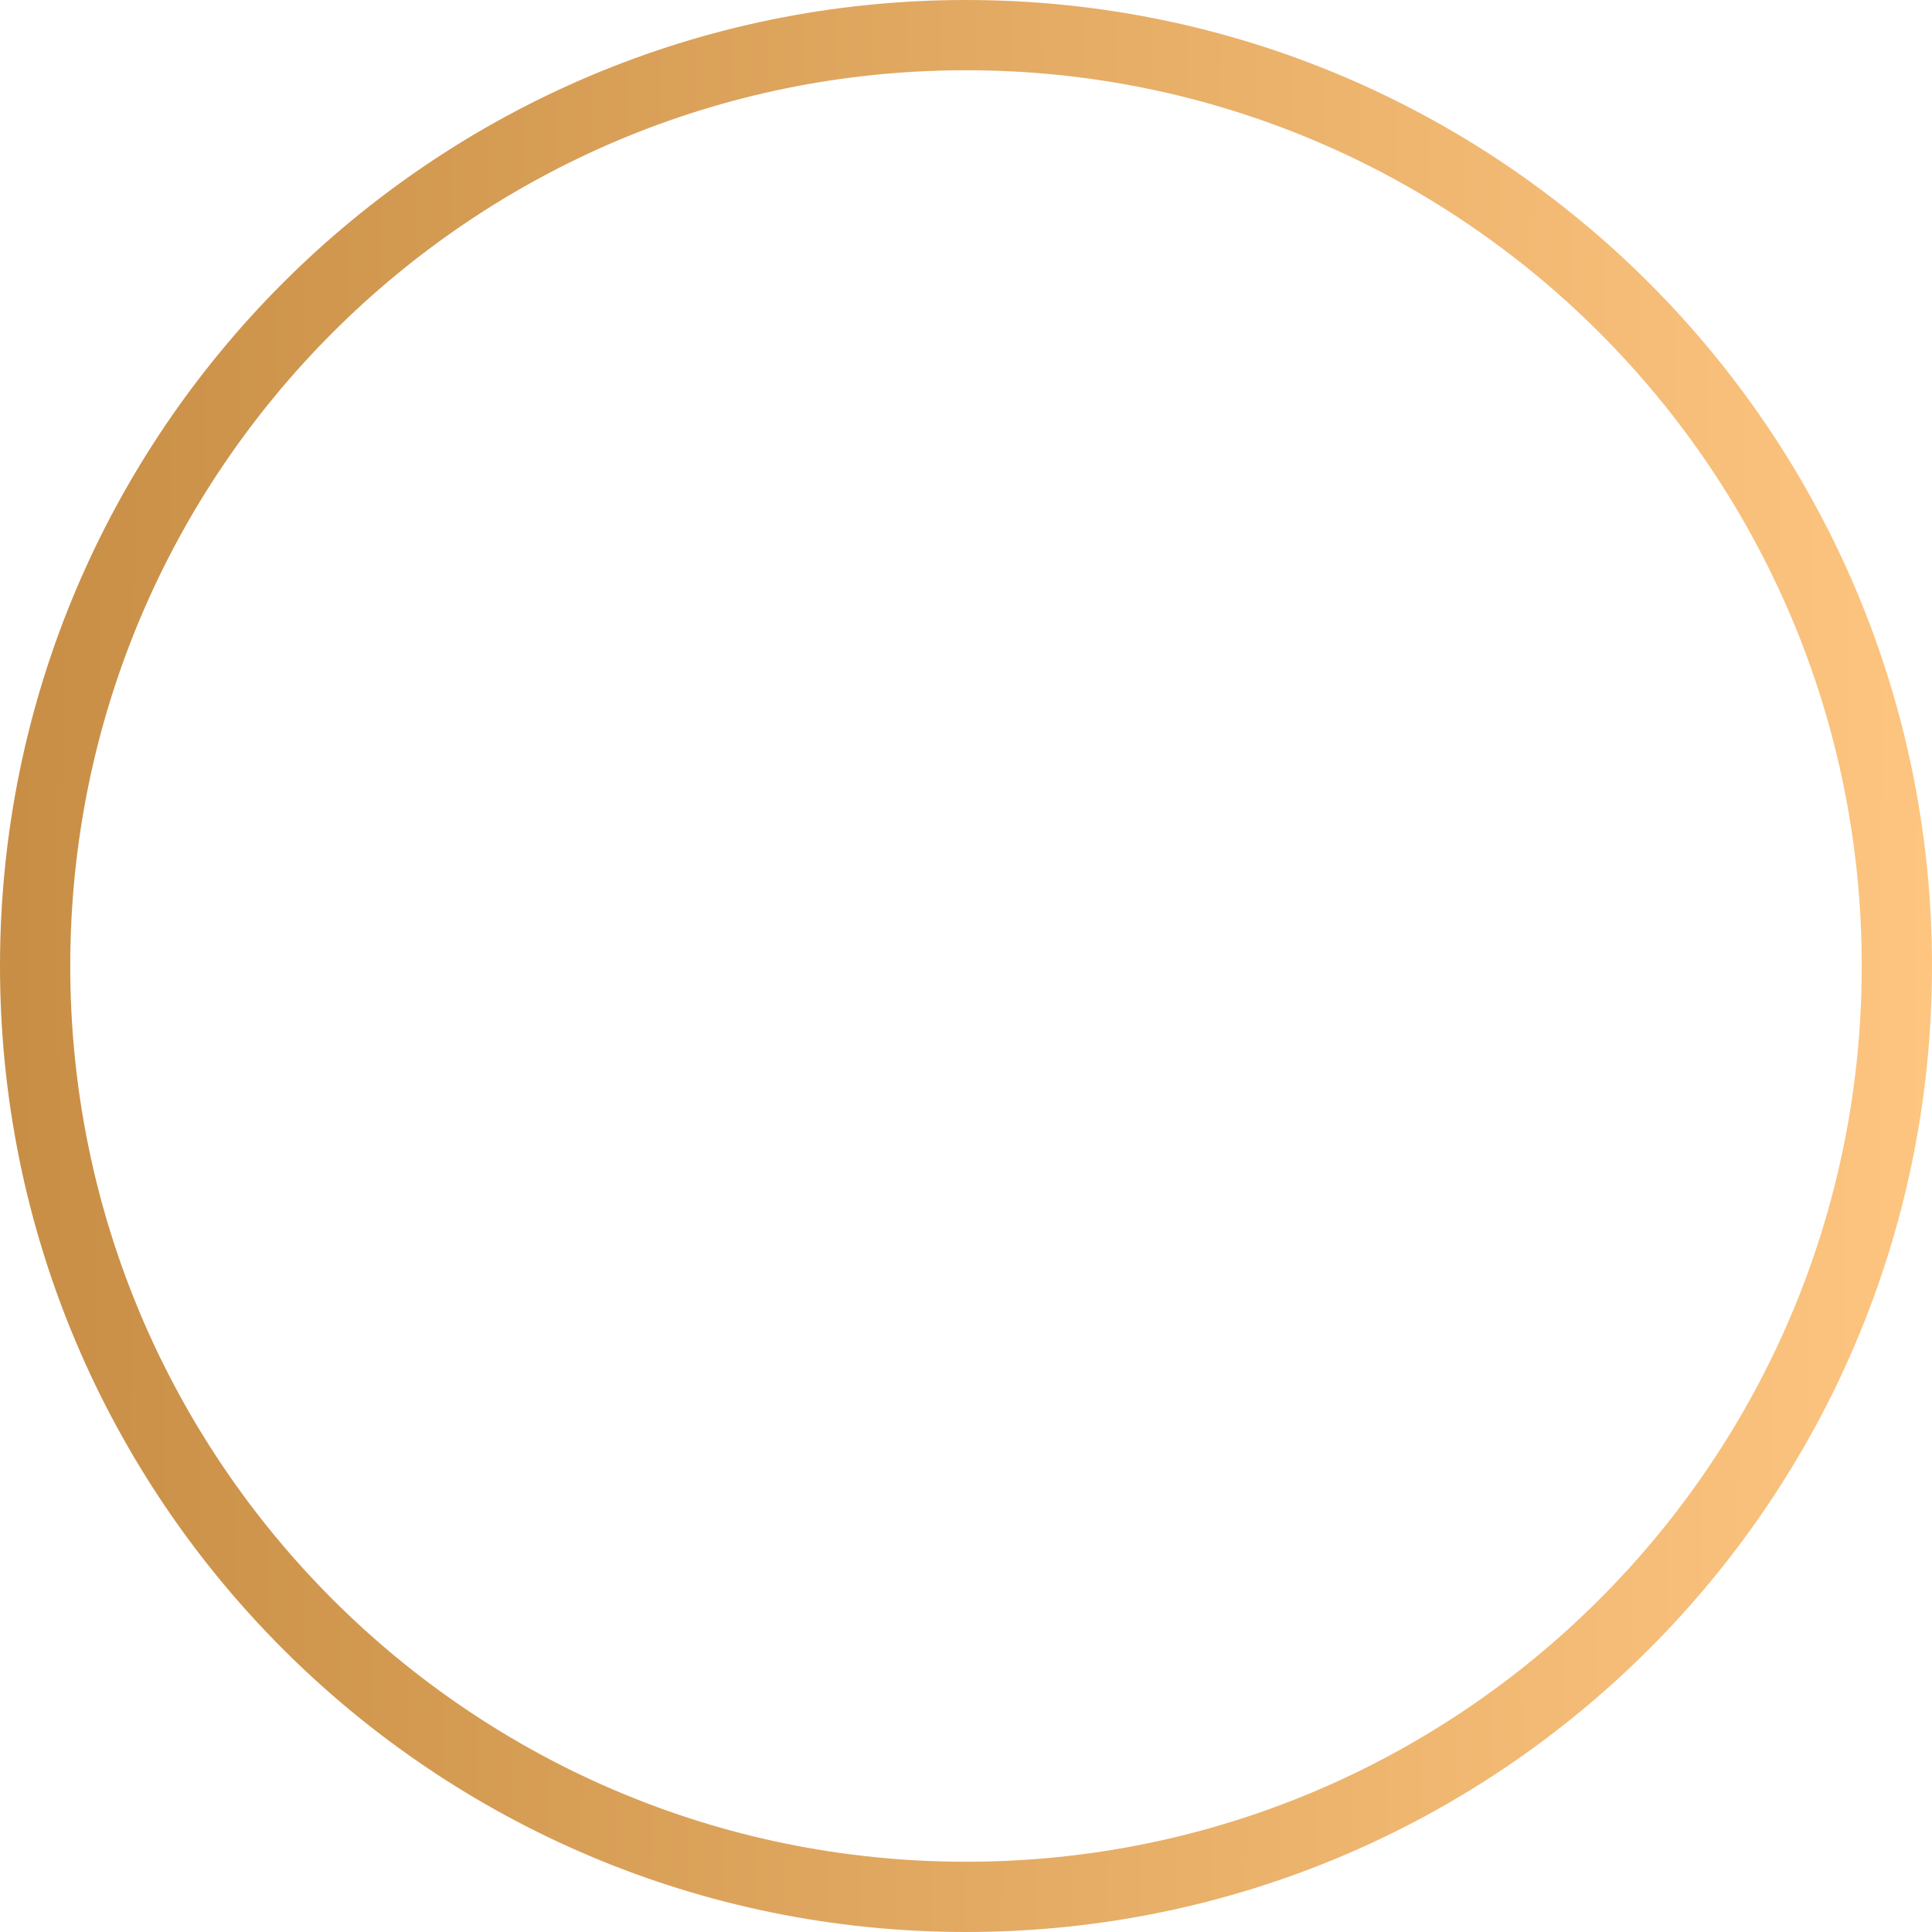 <svg width="55" height="55" viewBox="0 0 55 55" fill="none" xmlns="http://www.w3.org/2000/svg">
<path d="M54 27.5C54 42.136 42.136 54 27.5 54C12.864 54 1 42.136 1 27.5C1 12.864 12.864 1 27.5 1C42.136 1 54 12.864 54 27.5Z" stroke="url(#paint0_linear_6646_99308)" stroke-width="2"/>
<defs>
<linearGradient id="paint0_linear_6646_99308" x1="-1.632" y1="15.164" x2="57.087" y2="15.5" gradientUnits="userSpaceOnUse">
<stop stop-color="#C68C43"/>
<stop offset="1" stop-color="#FFC782"/>
</linearGradient>
</defs>
</svg>
